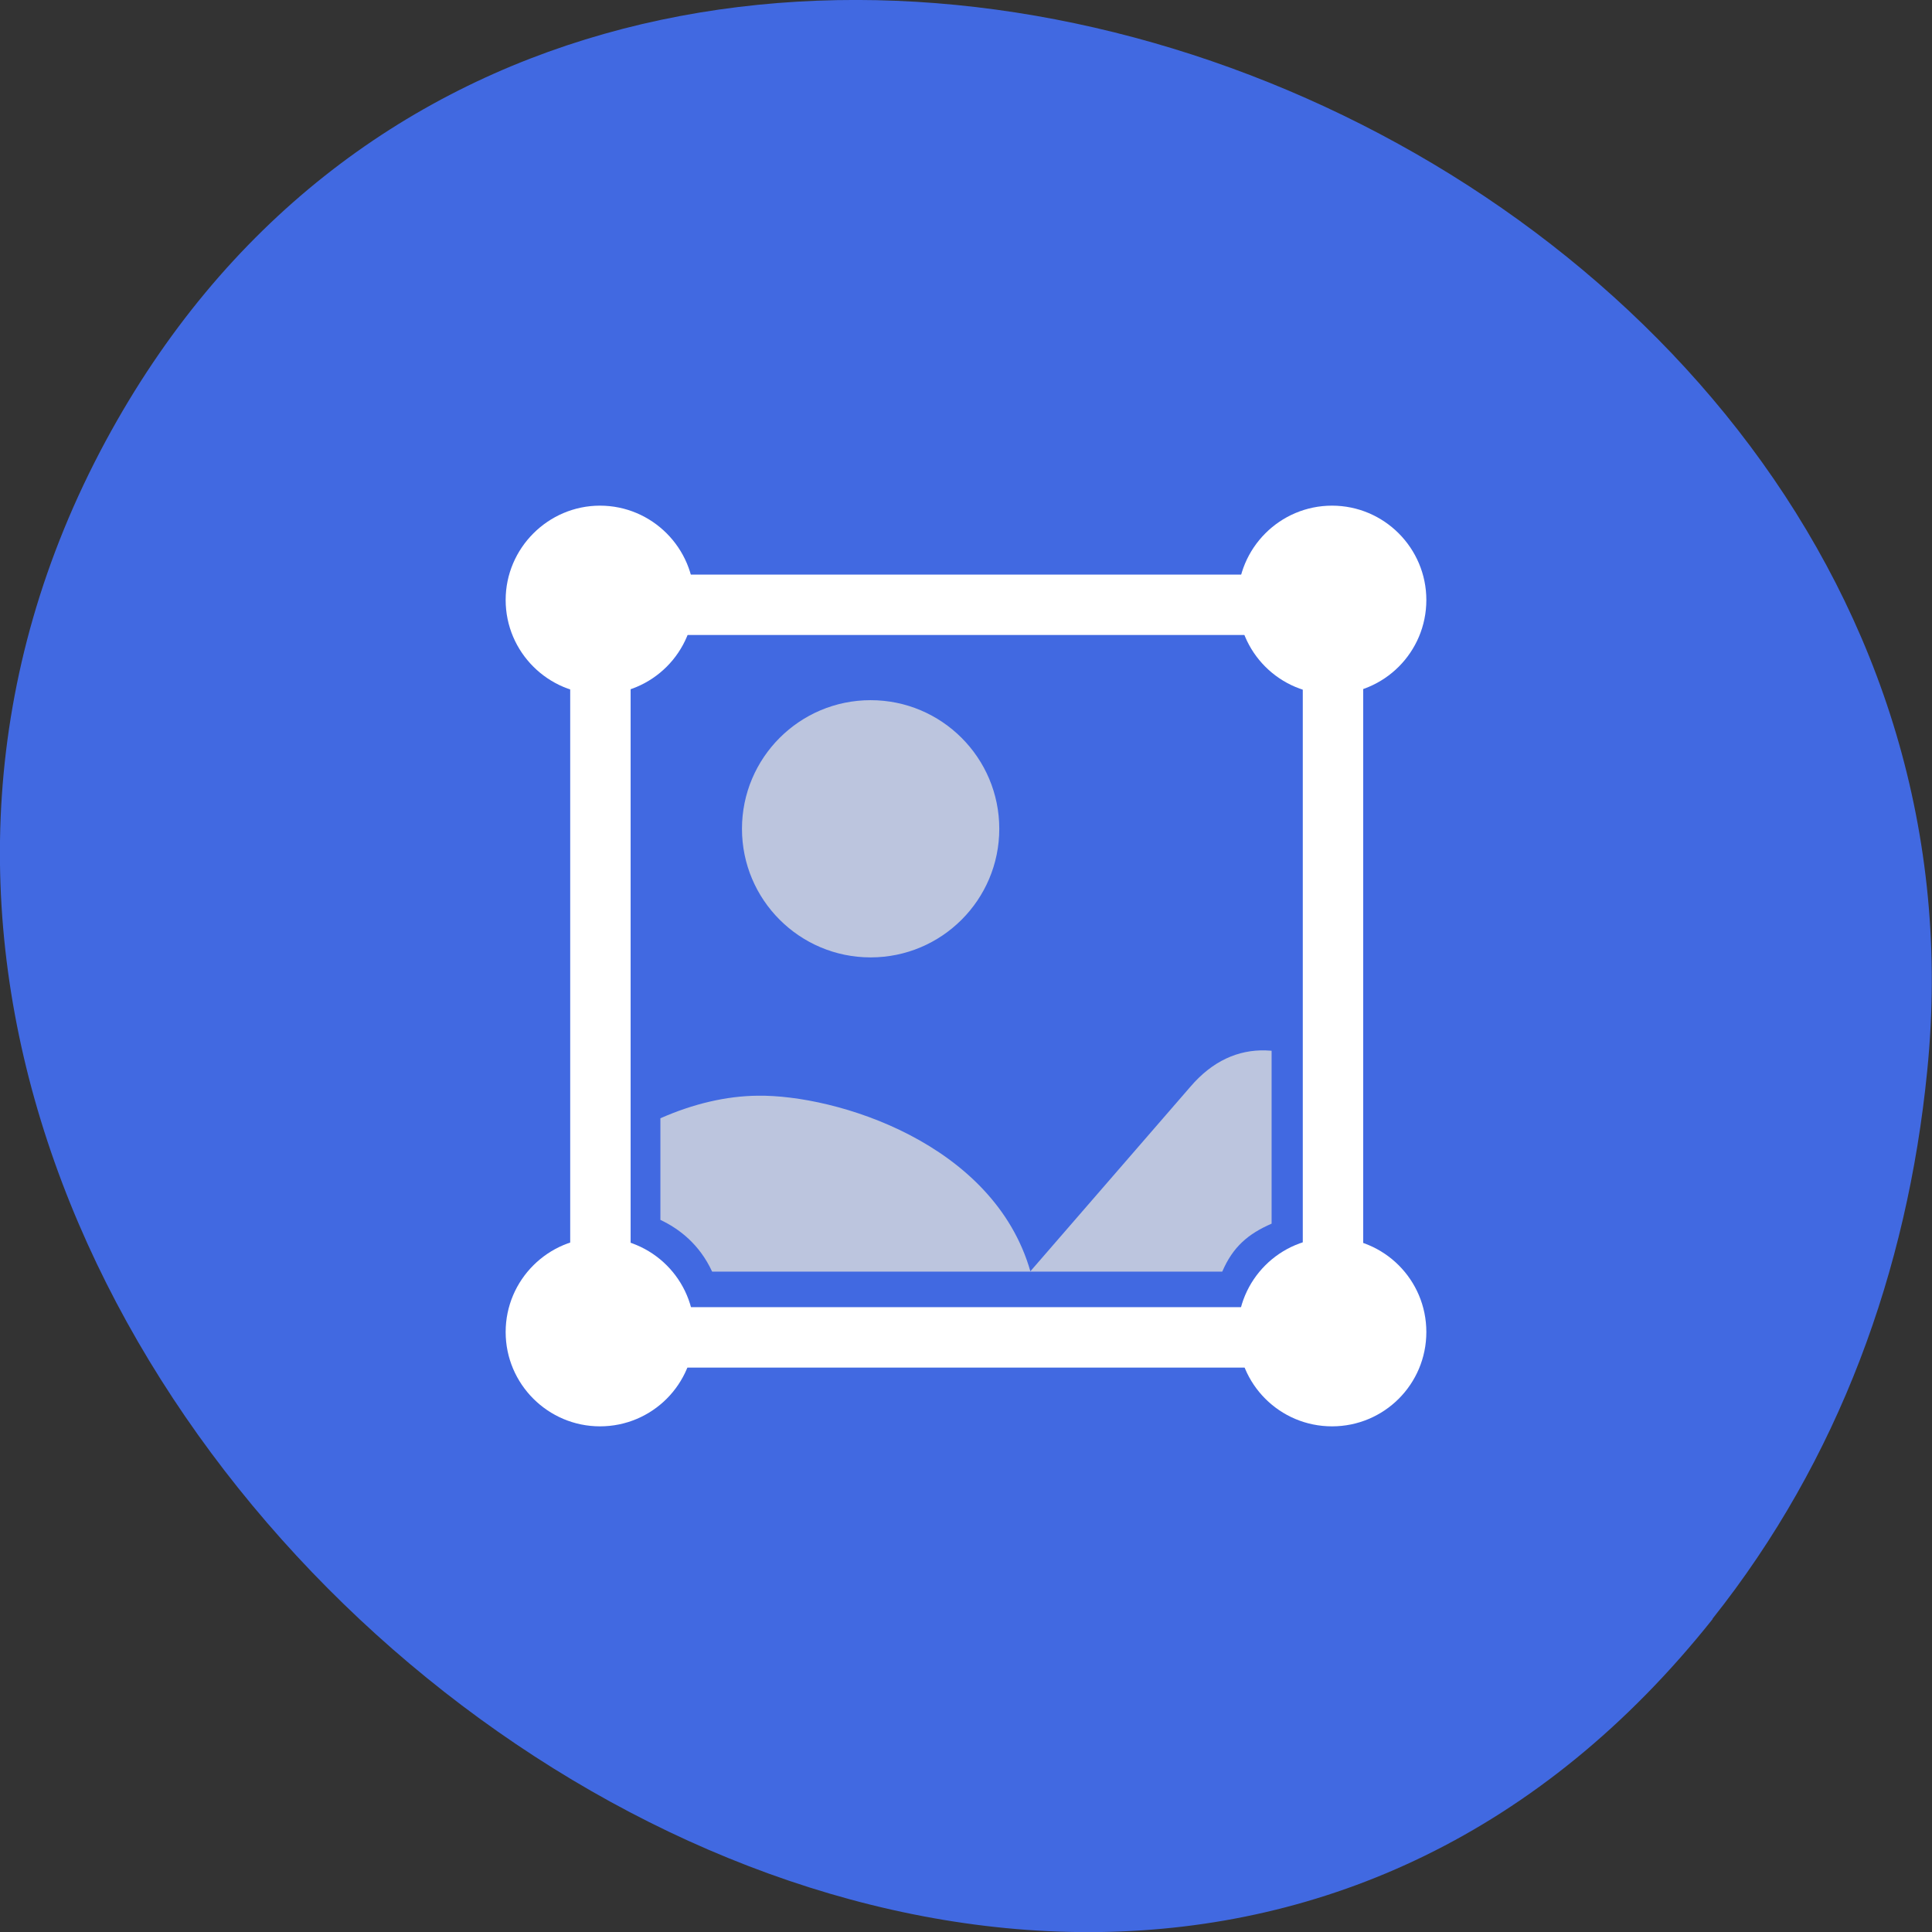 
<svg xmlns="http://www.w3.org/2000/svg" xmlns:xlink="http://www.w3.org/1999/xlink" width="22px" height="22px" viewBox="0 0 22 22" version="1.1">
<rect x="0" y="0" width="22" height="22" fill="#333333" stroke="none"/>
<g id="surface1">
<path style=" stroke:none;fill-rule:nonzero;fill:rgb(25.49%,41.176%,88.235%);fill-opacity:1;" d="M 19.504 18.434 C 11.656 28.309 -4.531 15.66 1.203 5.023 C 6.609 -5 23.047 1.32 21.945 12.199 C 21.719 14.469 20.941 16.621 19.5 18.434 Z M 19.504 18.434 "/>
<path style=" stroke:none;fill-rule:nonzero;fill:rgb(73.725%,77.255%,87.059%);fill-opacity:1;" d="M 11.379 9.438 C 11.379 10.246 10.723 10.902 9.914 10.902 C 9.105 10.902 8.449 10.246 8.449 9.438 C 8.449 8.629 9.105 7.973 9.914 7.973 C 10.723 7.973 11.379 8.629 11.379 9.438 "/>
<path style="fill:none;stroke-width:8;stroke-linecap:butt;stroke-linejoin:miter;stroke:rgb(100%,100%,100%);stroke-opacity:1;stroke-miterlimit:4;" d="M 84.773 875.86 L 171.182 875.86 C 174.091 875.86 176.5 878.224 176.5 881.133 L 176.5 967.542 C 176.5 970.451 174.091 972.86 171.182 972.86 L 84.773 972.86 C 81.864 972.86 79.5 970.451 79.5 967.542 L 79.5 881.133 C 79.5 878.224 81.864 875.86 84.773 875.86 Z M 84.773 875.86 " transform="matrix(0.086,0,0,0.086,0,-68.437)"/>
<path style=" stroke:none;fill-rule:nonzero;fill:rgb(73.725%,77.255%,87.059%);fill-opacity:1;" d="M 14.41 11.961 C 14.102 11.953 13.809 12.078 13.555 12.375 L 11.73 14.48 L 13.918 14.48 C 14.039 14.199 14.211 14.051 14.48 13.934 L 14.48 11.965 C 14.457 11.965 14.434 11.961 14.41 11.961 Z M 14.41 11.961 "/>
<path style=" stroke:none;fill-rule:nonzero;fill:rgb(73.725%,77.255%,87.059%);fill-opacity:1;" d="M 8.629 12.477 C 8.27 12.48 7.891 12.57 7.52 12.734 L 7.52 13.891 C 7.734 13.992 7.965 14.168 8.109 14.48 L 11.734 14.48 C 11.316 13.012 9.516 12.465 8.629 12.477 Z M 8.629 12.477 "/>
<path style=" stroke:none;fill-rule:nonzero;fill:rgb(100%,100%,100%);fill-opacity:1;" d="M 16.242 6.832 C 16.242 7.426 15.762 7.906 15.168 7.906 C 14.574 7.906 14.094 7.426 14.094 6.832 C 14.094 6.242 14.574 5.758 15.168 5.758 C 15.762 5.758 16.242 6.242 16.242 6.832 Z M 16.242 6.832 "/>
<path style=" stroke:none;fill-rule:nonzero;fill:rgb(100%,100%,100%);fill-opacity:1;" d="M 7.906 6.832 C 7.906 7.426 7.426 7.906 6.832 7.906 C 6.242 7.906 5.758 7.426 5.758 6.832 C 5.758 6.242 6.242 5.758 6.832 5.758 C 7.426 5.758 7.906 6.242 7.906 6.832 Z M 7.906 6.832 "/>
<path style=" stroke:none;fill-rule:nonzero;fill:rgb(100%,100%,100%);fill-opacity:1;" d="M 16.242 15.168 C 16.242 15.762 15.762 16.242 15.168 16.242 C 14.574 16.242 14.094 15.762 14.094 15.168 C 14.094 14.574 14.574 14.094 15.168 14.094 C 15.762 14.094 16.242 14.574 16.242 15.168 Z M 16.242 15.168 "/>
<path style=" stroke:none;fill-rule:nonzero;fill:rgb(100%,100%,100%);fill-opacity:1;" d="M 7.906 15.168 C 7.906 15.762 7.426 16.242 6.832 16.242 C 6.242 16.242 5.758 15.762 5.758 15.168 C 5.758 14.574 6.242 14.094 6.832 14.094 C 7.426 14.094 7.906 14.574 7.906 15.168 Z M 7.906 15.168 "/>
</g>
</svg>
